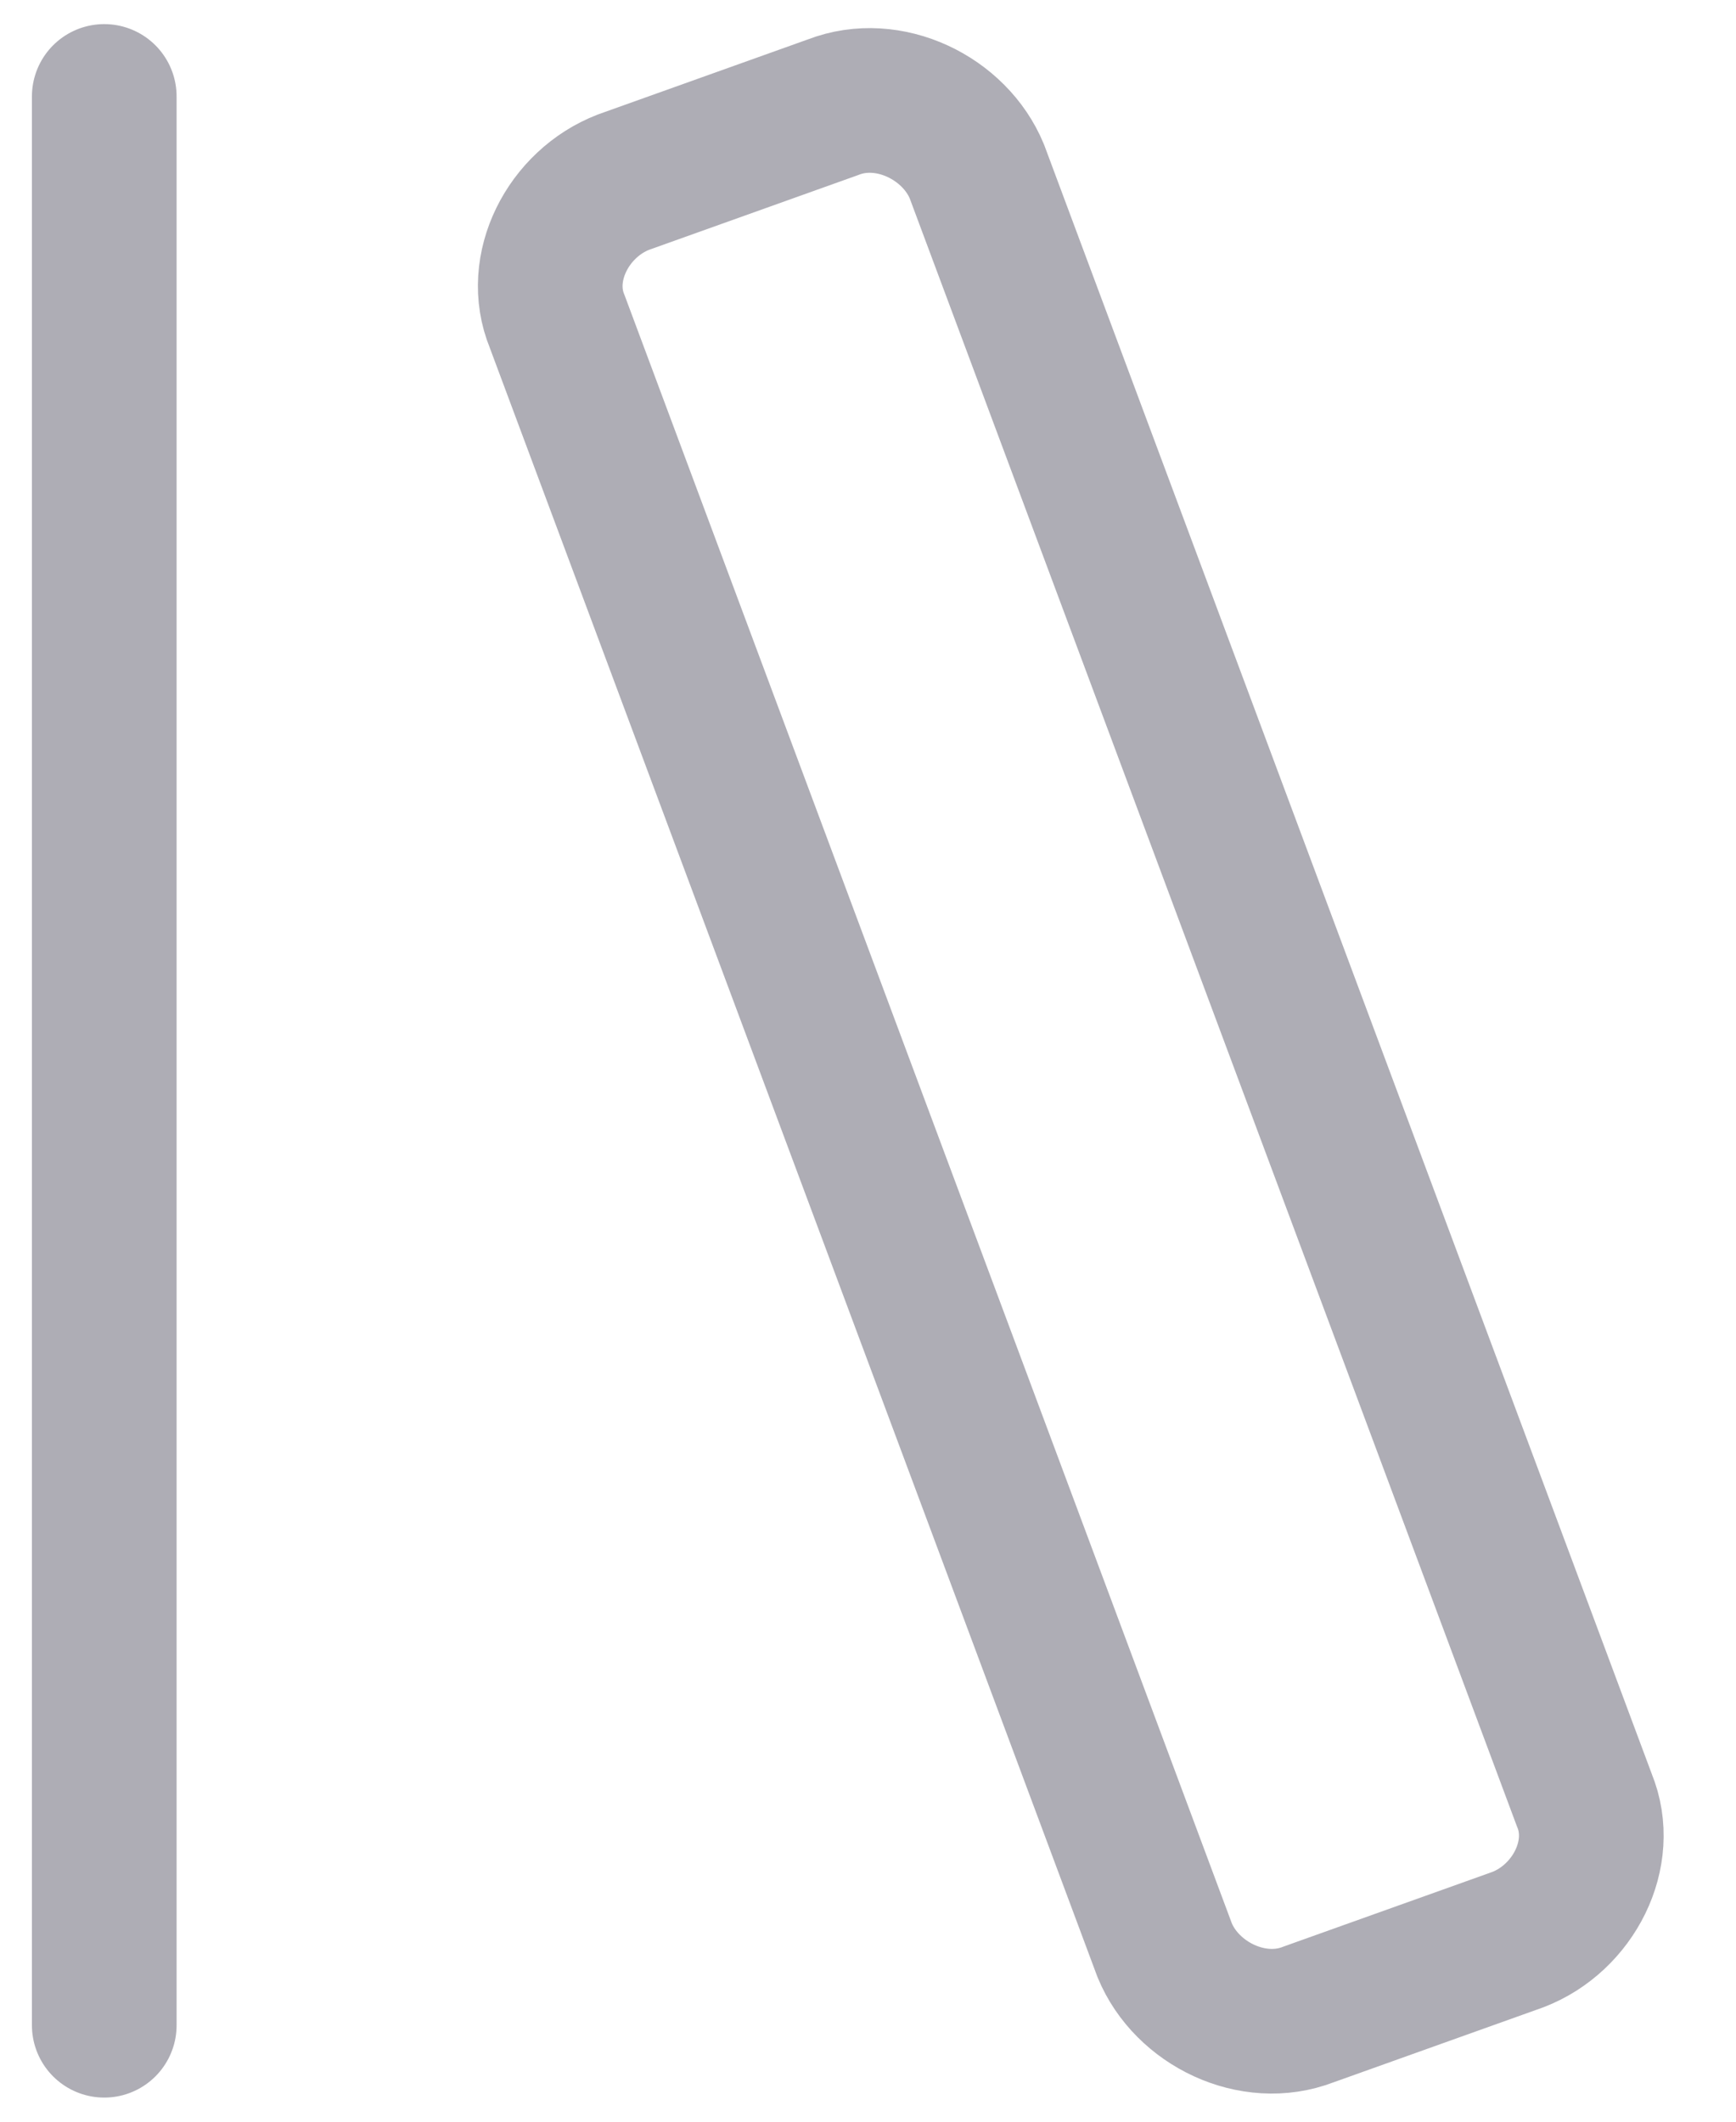 <svg width="18" height="22" viewBox="0 0 18 22" fill="none" xmlns="http://www.w3.org/2000/svg">
<path d="M1.081 1V21M16.428 18.667C16.657 19.222 16.314 19.889 15.741 20.111L13.565 20.889C12.992 21.111 12.305 20.778 12.076 20.222L5.777 3.333C5.548 2.778 5.891 2.111 6.464 1.889L8.64 1.111C9.213 0.889 9.9 1.222 10.129 1.778L16.428 18.667Z" stroke="#AEADB5" stroke-width="1.5" stroke-linecap="round" stroke-linejoin="round"/>
</svg>
